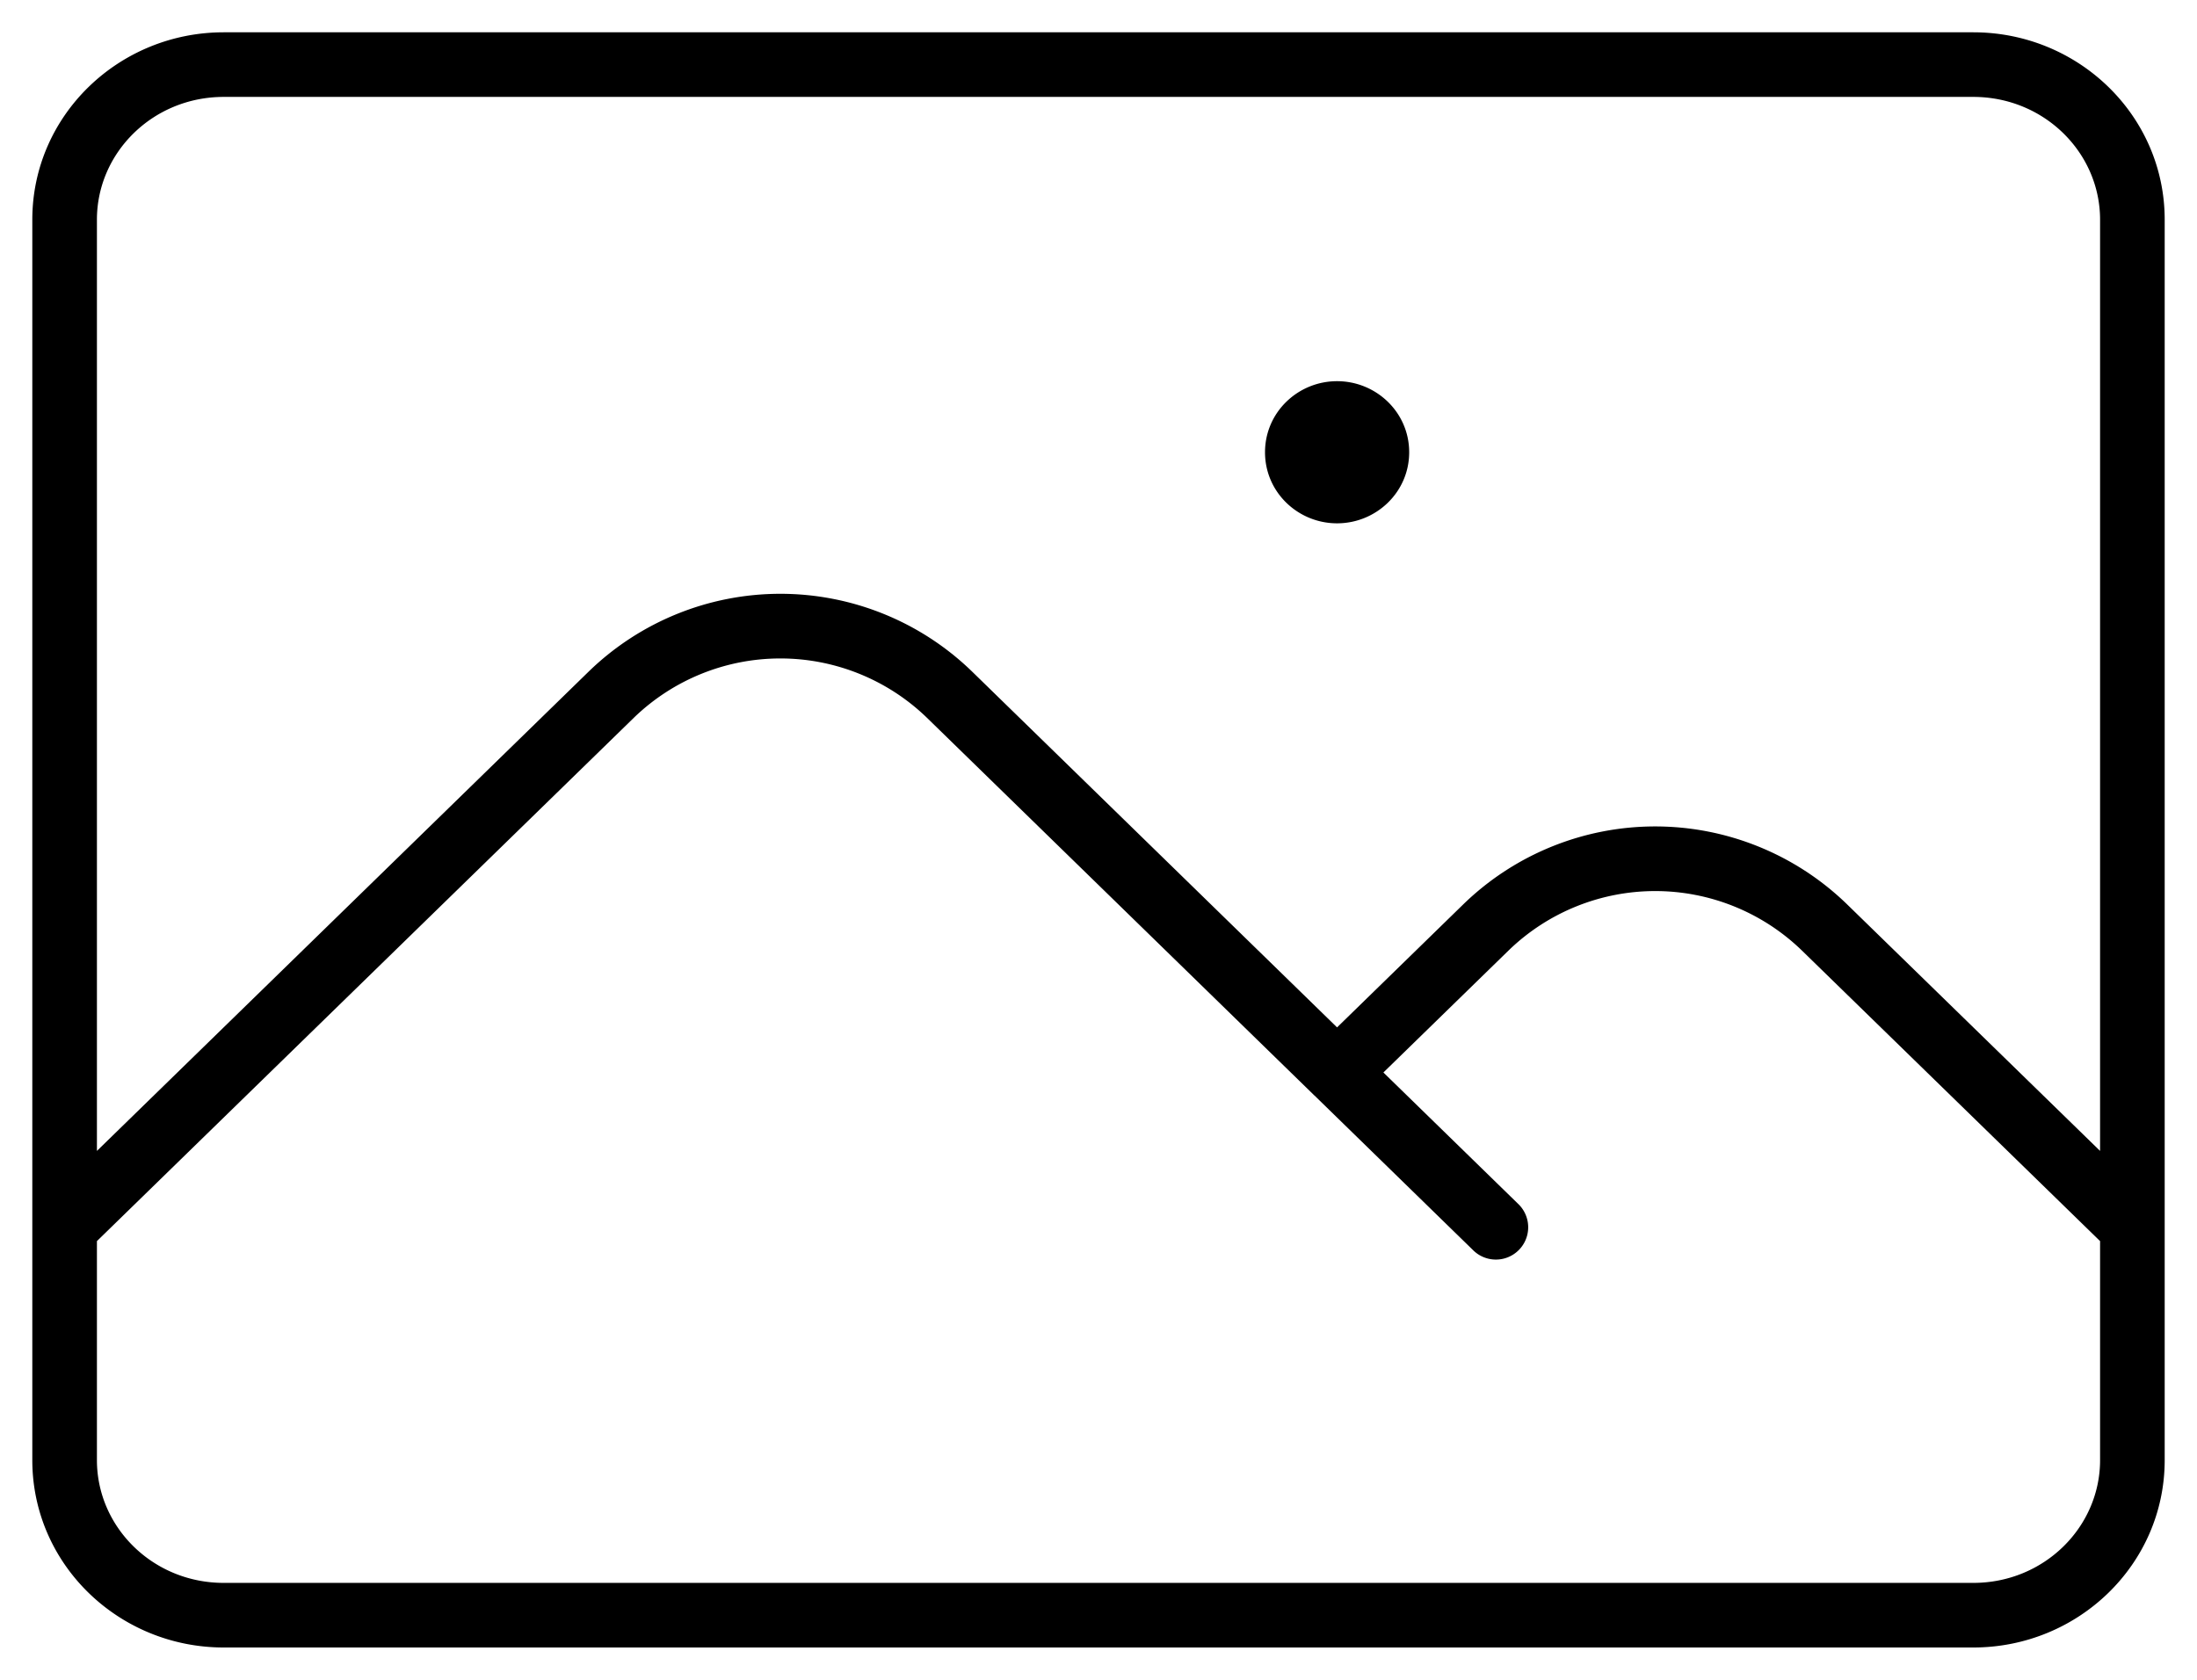 <svg xmlns="http://www.w3.org/2000/svg" width="34" height="26" fill="currentColor" viewBox="0 0 34 26">
  <path fill-rule="evenodd" d="M.5 3.4C.5 1.787 1.838.5 3.462.5h27.076C32.163.5 33.5 1.787 33.5 3.4v19.2c0 1.613-1.338 2.9-2.962 2.9H3.462C1.838 25.5.5 24.213.5 22.6V3.4Zm1 15.81v3.39c0 1.037.866 1.9 1.962 1.9h27.076c1.096 0 1.962-.863 1.962-1.9v-3.39l-4.623-4.506a3.26 3.26 0 0 0-4.523 0L21.409 16.6l2.094 2.042a.5.5 0 0 1-.698.716l-2.46-2.399-.003-.002-6.003-5.853a3.26 3.26 0 0 0-4.524 0L1.5 19.21Zm19.192-3.308-5.655-5.514a4.258 4.258 0 0 0-5.92 0L1.5 17.814V3.4c0-1.037.866-1.9 1.962-1.9h27.076c1.096 0 1.962.863 1.962 1.9v14.414l-3.925-3.826a4.26 4.26 0 0 0-5.92 0l-1.963 1.914ZM19.577 7c0-.62.511-1.1 1.115-1.1s1.116.48 1.116 1.1c0 .62-.512 1.1-1.116 1.1-.604 0-1.115-.48-1.115-1.1Z" clip-rule="evenodd"/>
</svg>
